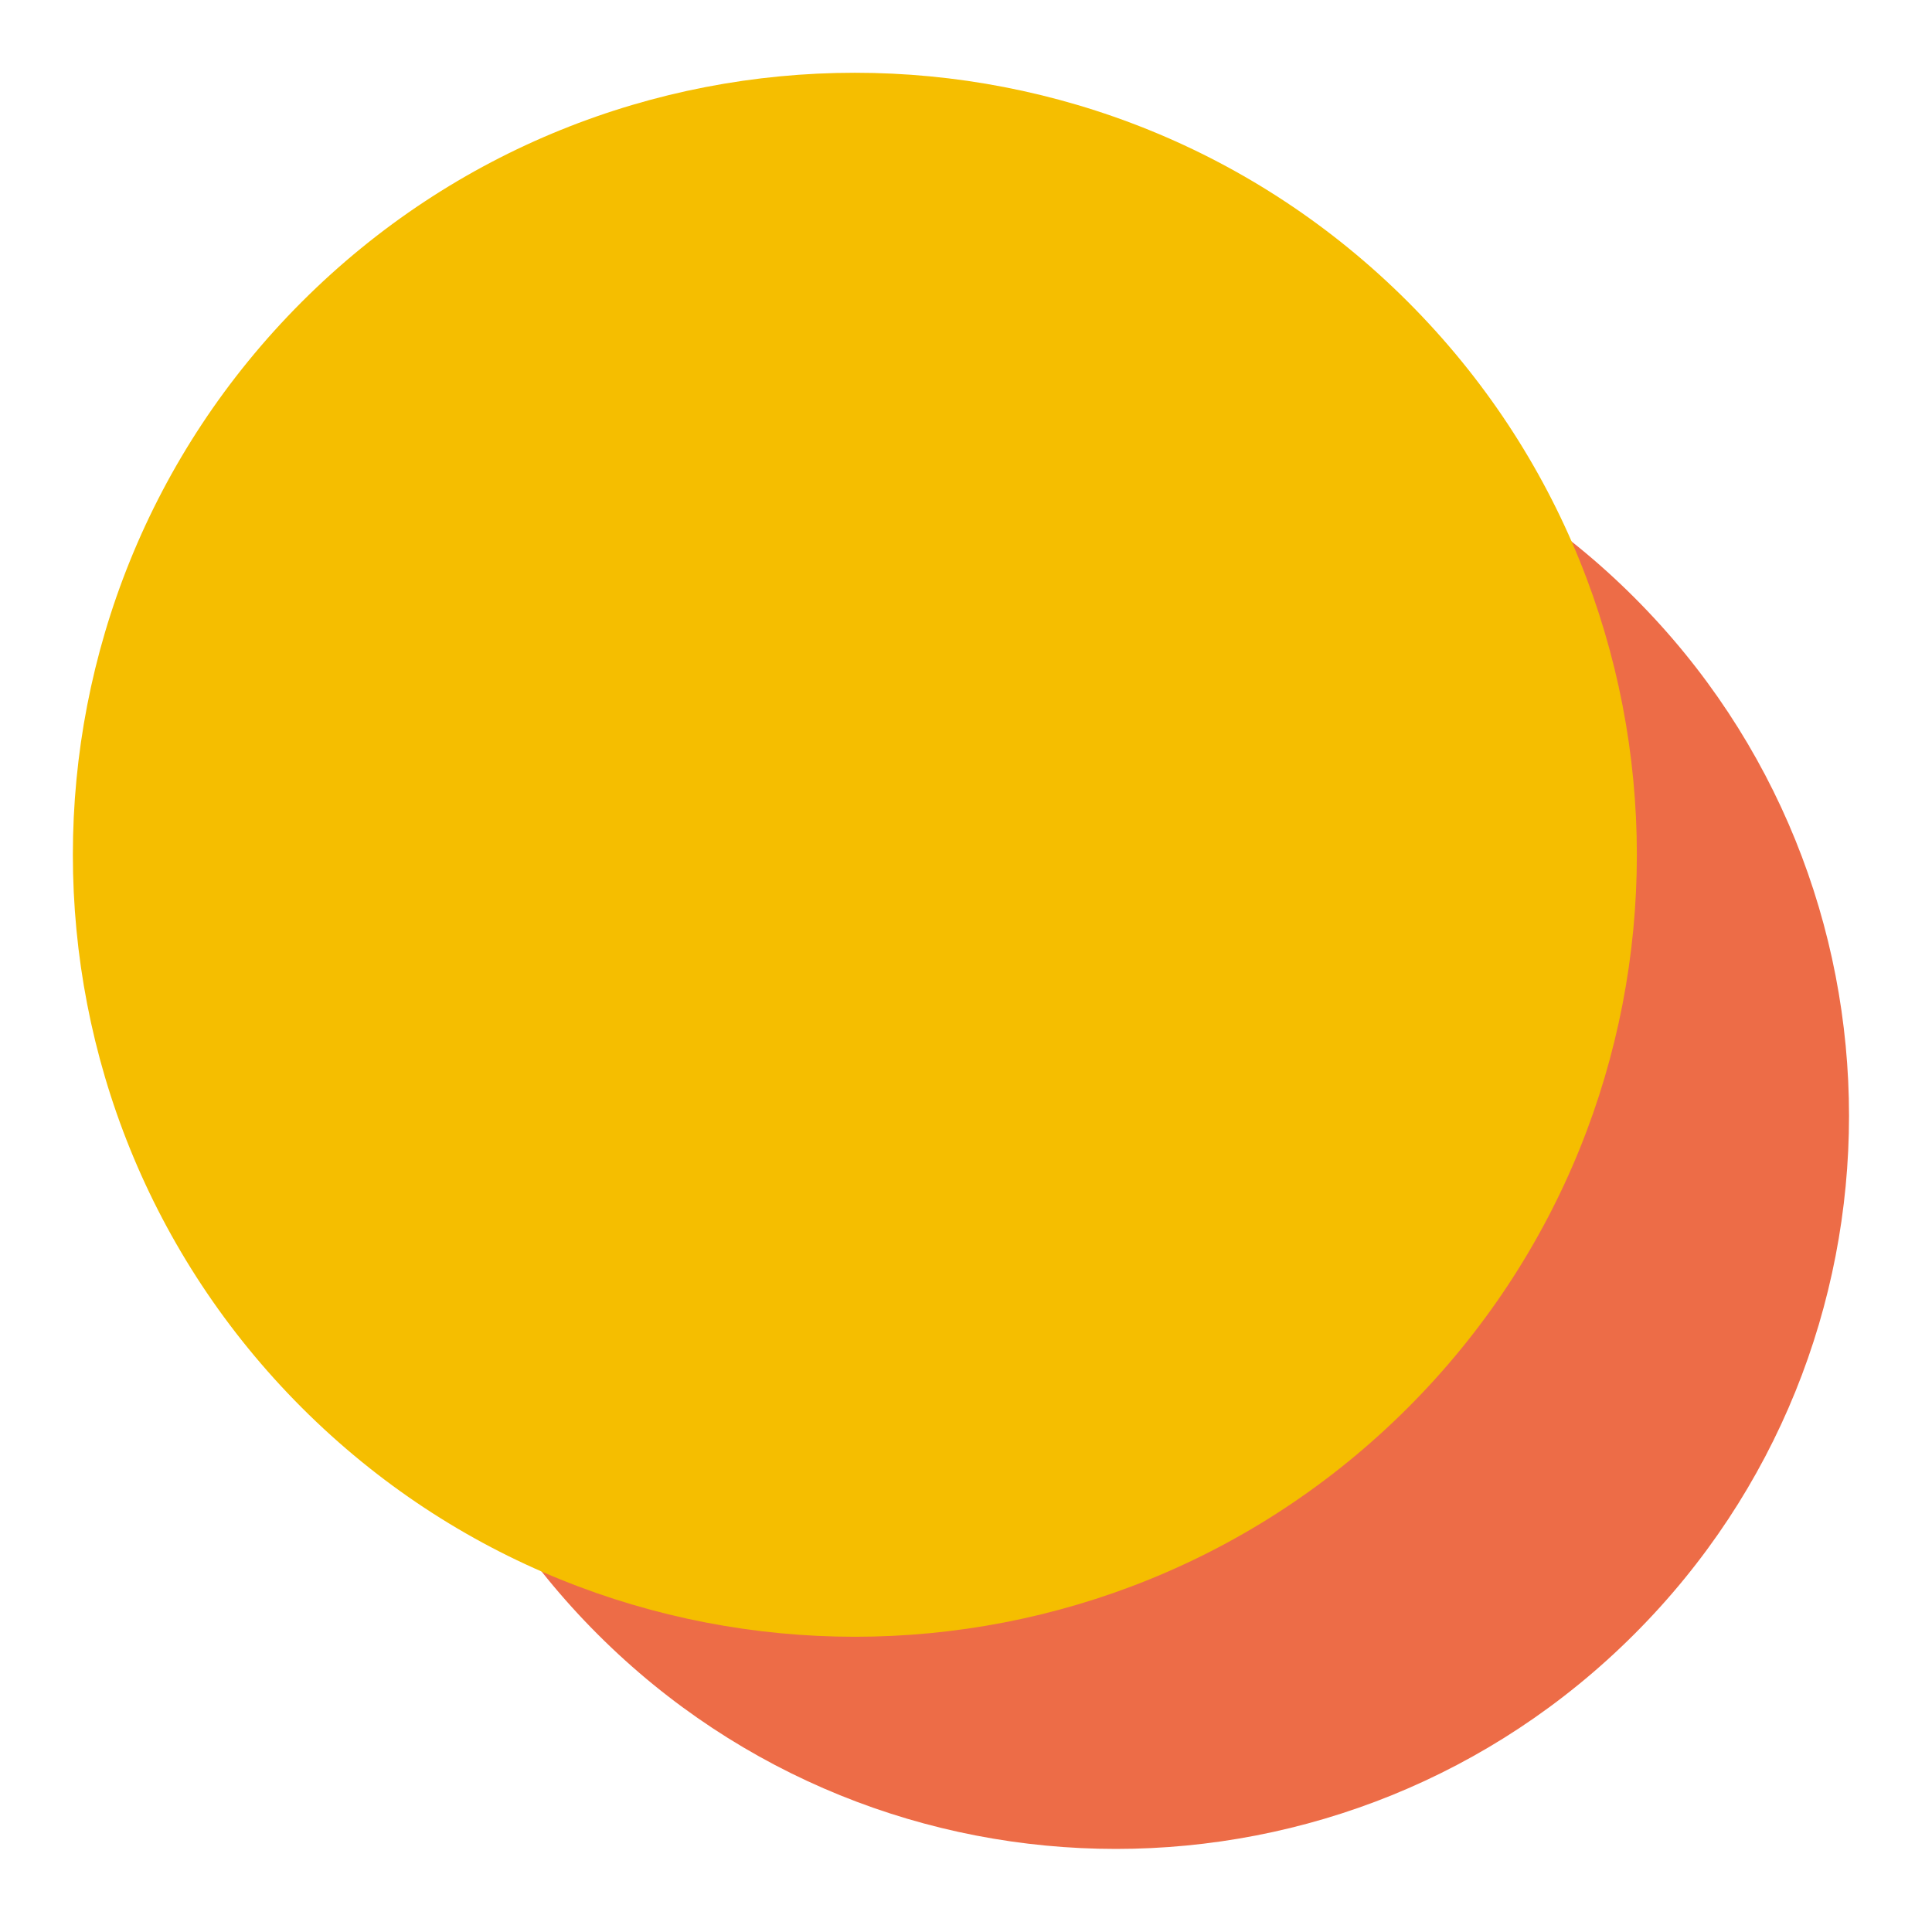 <svg
  width="20"
  height="20"
  viewBox="0 0 20 20"
  fill="none"
  xmlns="http://www.w3.org/2000/svg"
>
  <g clipPath="url(#clip0_378_1111)">
    <path
      d="M6.186 16.917C9.149 19.881 13.954 19.881 16.918 16.917C19.882 13.954 19.882 9.148 16.918 6.185C13.954 3.221 9.149 3.221 6.186 6.185C3.222 9.148 3.222 13.954 6.186 16.917Z"
      fill="#ED6C47"
    />
    <path
      d="M7.192 15.911C9.6 18.319 13.504 18.319 15.912 15.911C18.32 13.503 18.32 9.599 15.912 7.191C13.504 4.783 9.6 4.783 7.192 7.191C4.784 9.599 4.784 13.503 7.192 15.911Z"
      fill="#ED6C47"
    />
    <path
      d="M3.125 14.573C6.287 17.734 11.412 17.734 14.574 14.573C17.735 11.411 17.735 6.286 14.574 3.124C11.412 -0.037 6.287 -0.037 3.125 3.124C-0.036 6.286 -0.036 11.411 3.125 14.573Z"
      fill="#F5BE00"
    />
    <path
      d="M4.199 13.499C6.767 16.068 10.932 16.068 13.501 13.499C16.069 10.931 16.069 6.766 13.501 4.197C10.932 1.629 6.767 1.629 4.199 4.197C1.63 6.766 1.63 10.931 4.199 13.499Z"
      fill="#F5BE00"
    />
  </g>
  <defs>
    <clipPath id="clip0_378_1111">
      <rect width="20" height="20" fill="white" />
    </clipPath>
  </defs>
</svg>